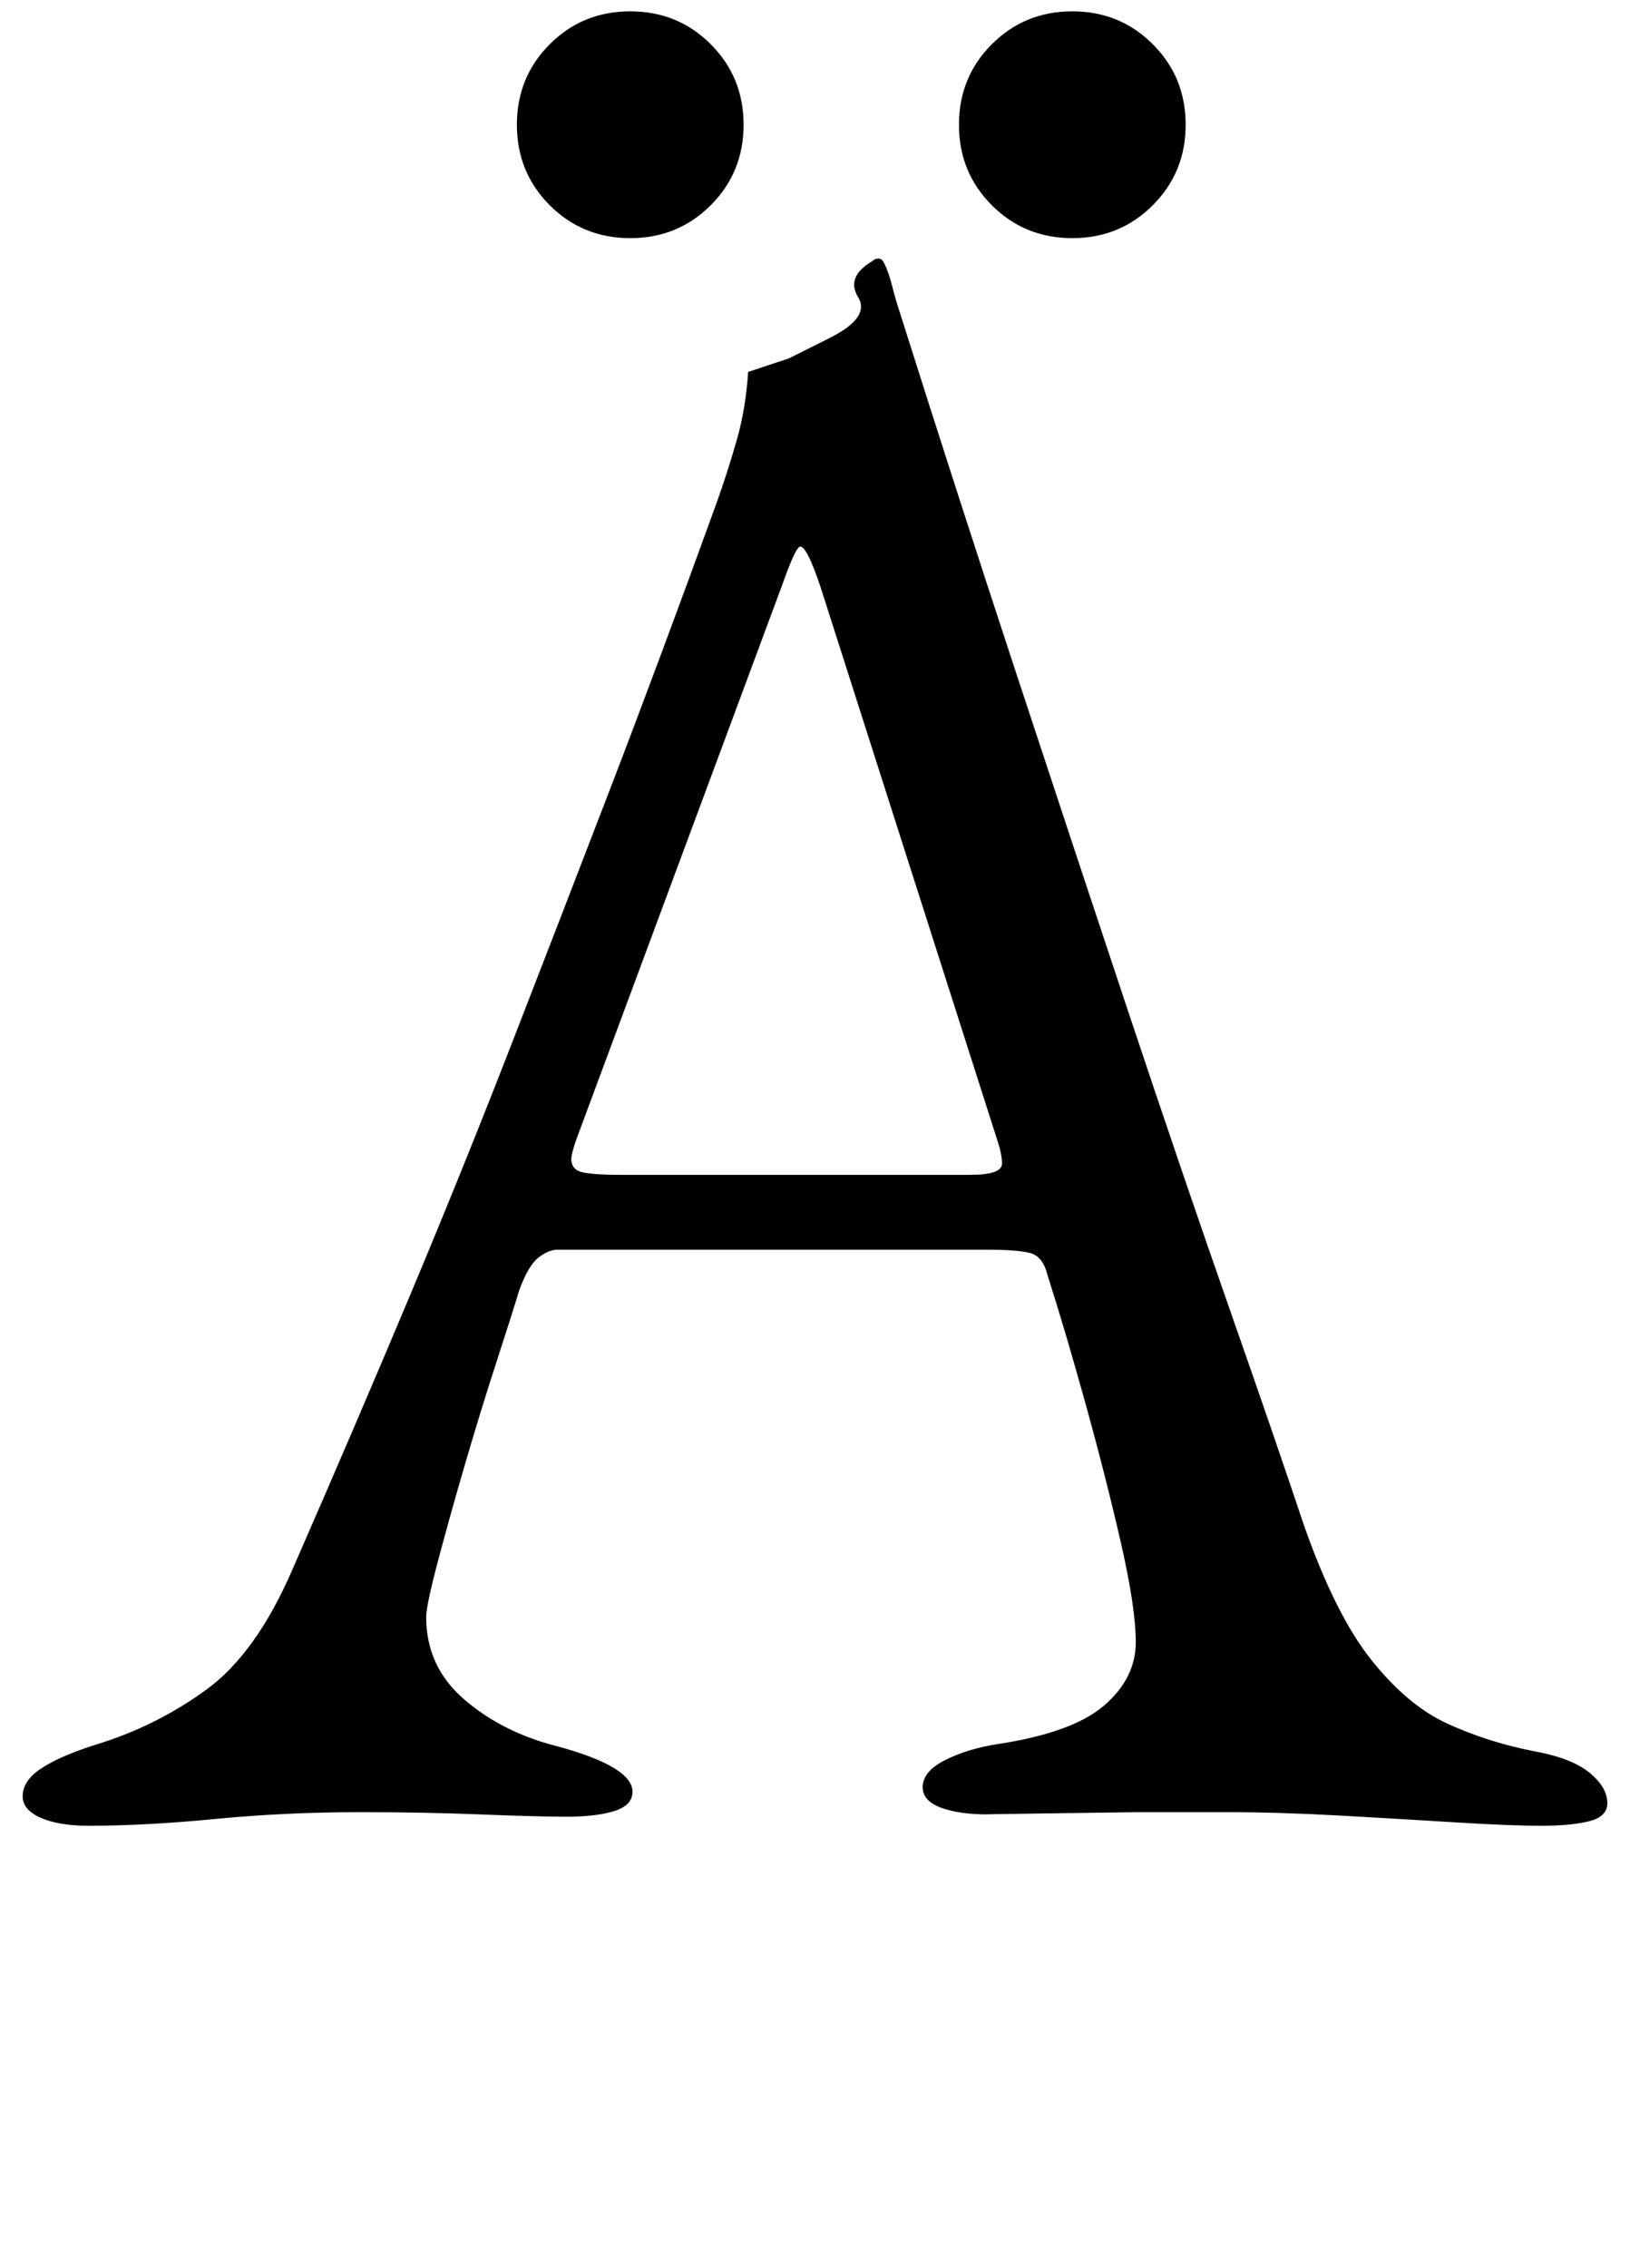 <?xml version="1.0" standalone="no"?>
<!DOCTYPE svg PUBLIC "-//W3C//DTD SVG 1.1//EN" "http://www.w3.org/Graphics/SVG/1.1/DTD/svg11.dtd" >
<svg xmlns="http://www.w3.org/2000/svg" xmlns:xlink="http://www.w3.org/1999/xlink" version="1.1" viewBox="-12 0 719 1000">
  <g transform="matrix(1 0 0 -1 0 800)">
   <path fill="currentColor"
d="M27 -5q-13 0 -21 3.5t-8 9.5q0 7 8.5 12.5t24.5 10.5q26 8 48 24t38 53q28 64 51.5 120t44.5 110t43.5 112.5t47.5 127.5q5 14 9 28t5 30l18 6t18 9t12.5 18t6.5 16q1 1 2.5 1t2.5 -2q2 -4 3.5 -10t3.5 -12q24 -76 50 -155t50.5 -152.5t45 -132t32.5 -94.5q14 -40 30 -60
t33.5 -28t37.5 -12q17 -3 25 -9.5t8 -13.5q0 -6 -8 -8t-21 -2q-14 0 -38 1.5t-51 3t-50 1.5h-39t-37 -0.5t-29 -0.5q-13 0 -21 3t-8 9q0 7 10 12t23 7q33 5 47 17t14 28q0 15 -6.5 43.5t-15.5 61t-17 57.5q-2 8 -7.5 9.5t-19.5 1.5h-189q-4 0 -8.5 -3.5t-8.5 -14.5
q-3 -10 -10 -31.5t-14 -45.5t-12 -43t-5 -24q0 -22 17 -36.5t41 -20.5q33 -9 33 -20q0 -6 -8 -8.5t-21 -2.5t-38 1t-53 1q-33 0 -64 -3t-56 -3zM261 282h155q14 0 14 5q0 2 -0.5 4.5t-1.5 5.5l-78 244q-6 18 -9 18q-2 0 -8 -17l-91 -245q-2 -6 -2 -8q0 -5 5.5 -6t15.5 -1z
M461 695q-21 0 -35.5 14.5t-14.5 35.5t14.5 35.5t35.5 14.5t35.5 -14.5t14.5 -35.5t-14.5 -35.5t-35.5 -14.5zM266 695q-21 0 -35.5 14.5t-14.5 35.5t14.5 35.5t35.5 14.5t35.5 -14.5t14.5 -35.5t-14.5 -35.5t-35.5 -14.5zM231 842q-5 0 -9.5 4t-4.5 8q0 5 2 15t7.5 18.5
t14.5 8.5h263q5 0 9 -3.5t4 -8.5q0 -15 -9.5 -28.5t-21.5 -13.5h-255z" />
  </g>

</svg>
